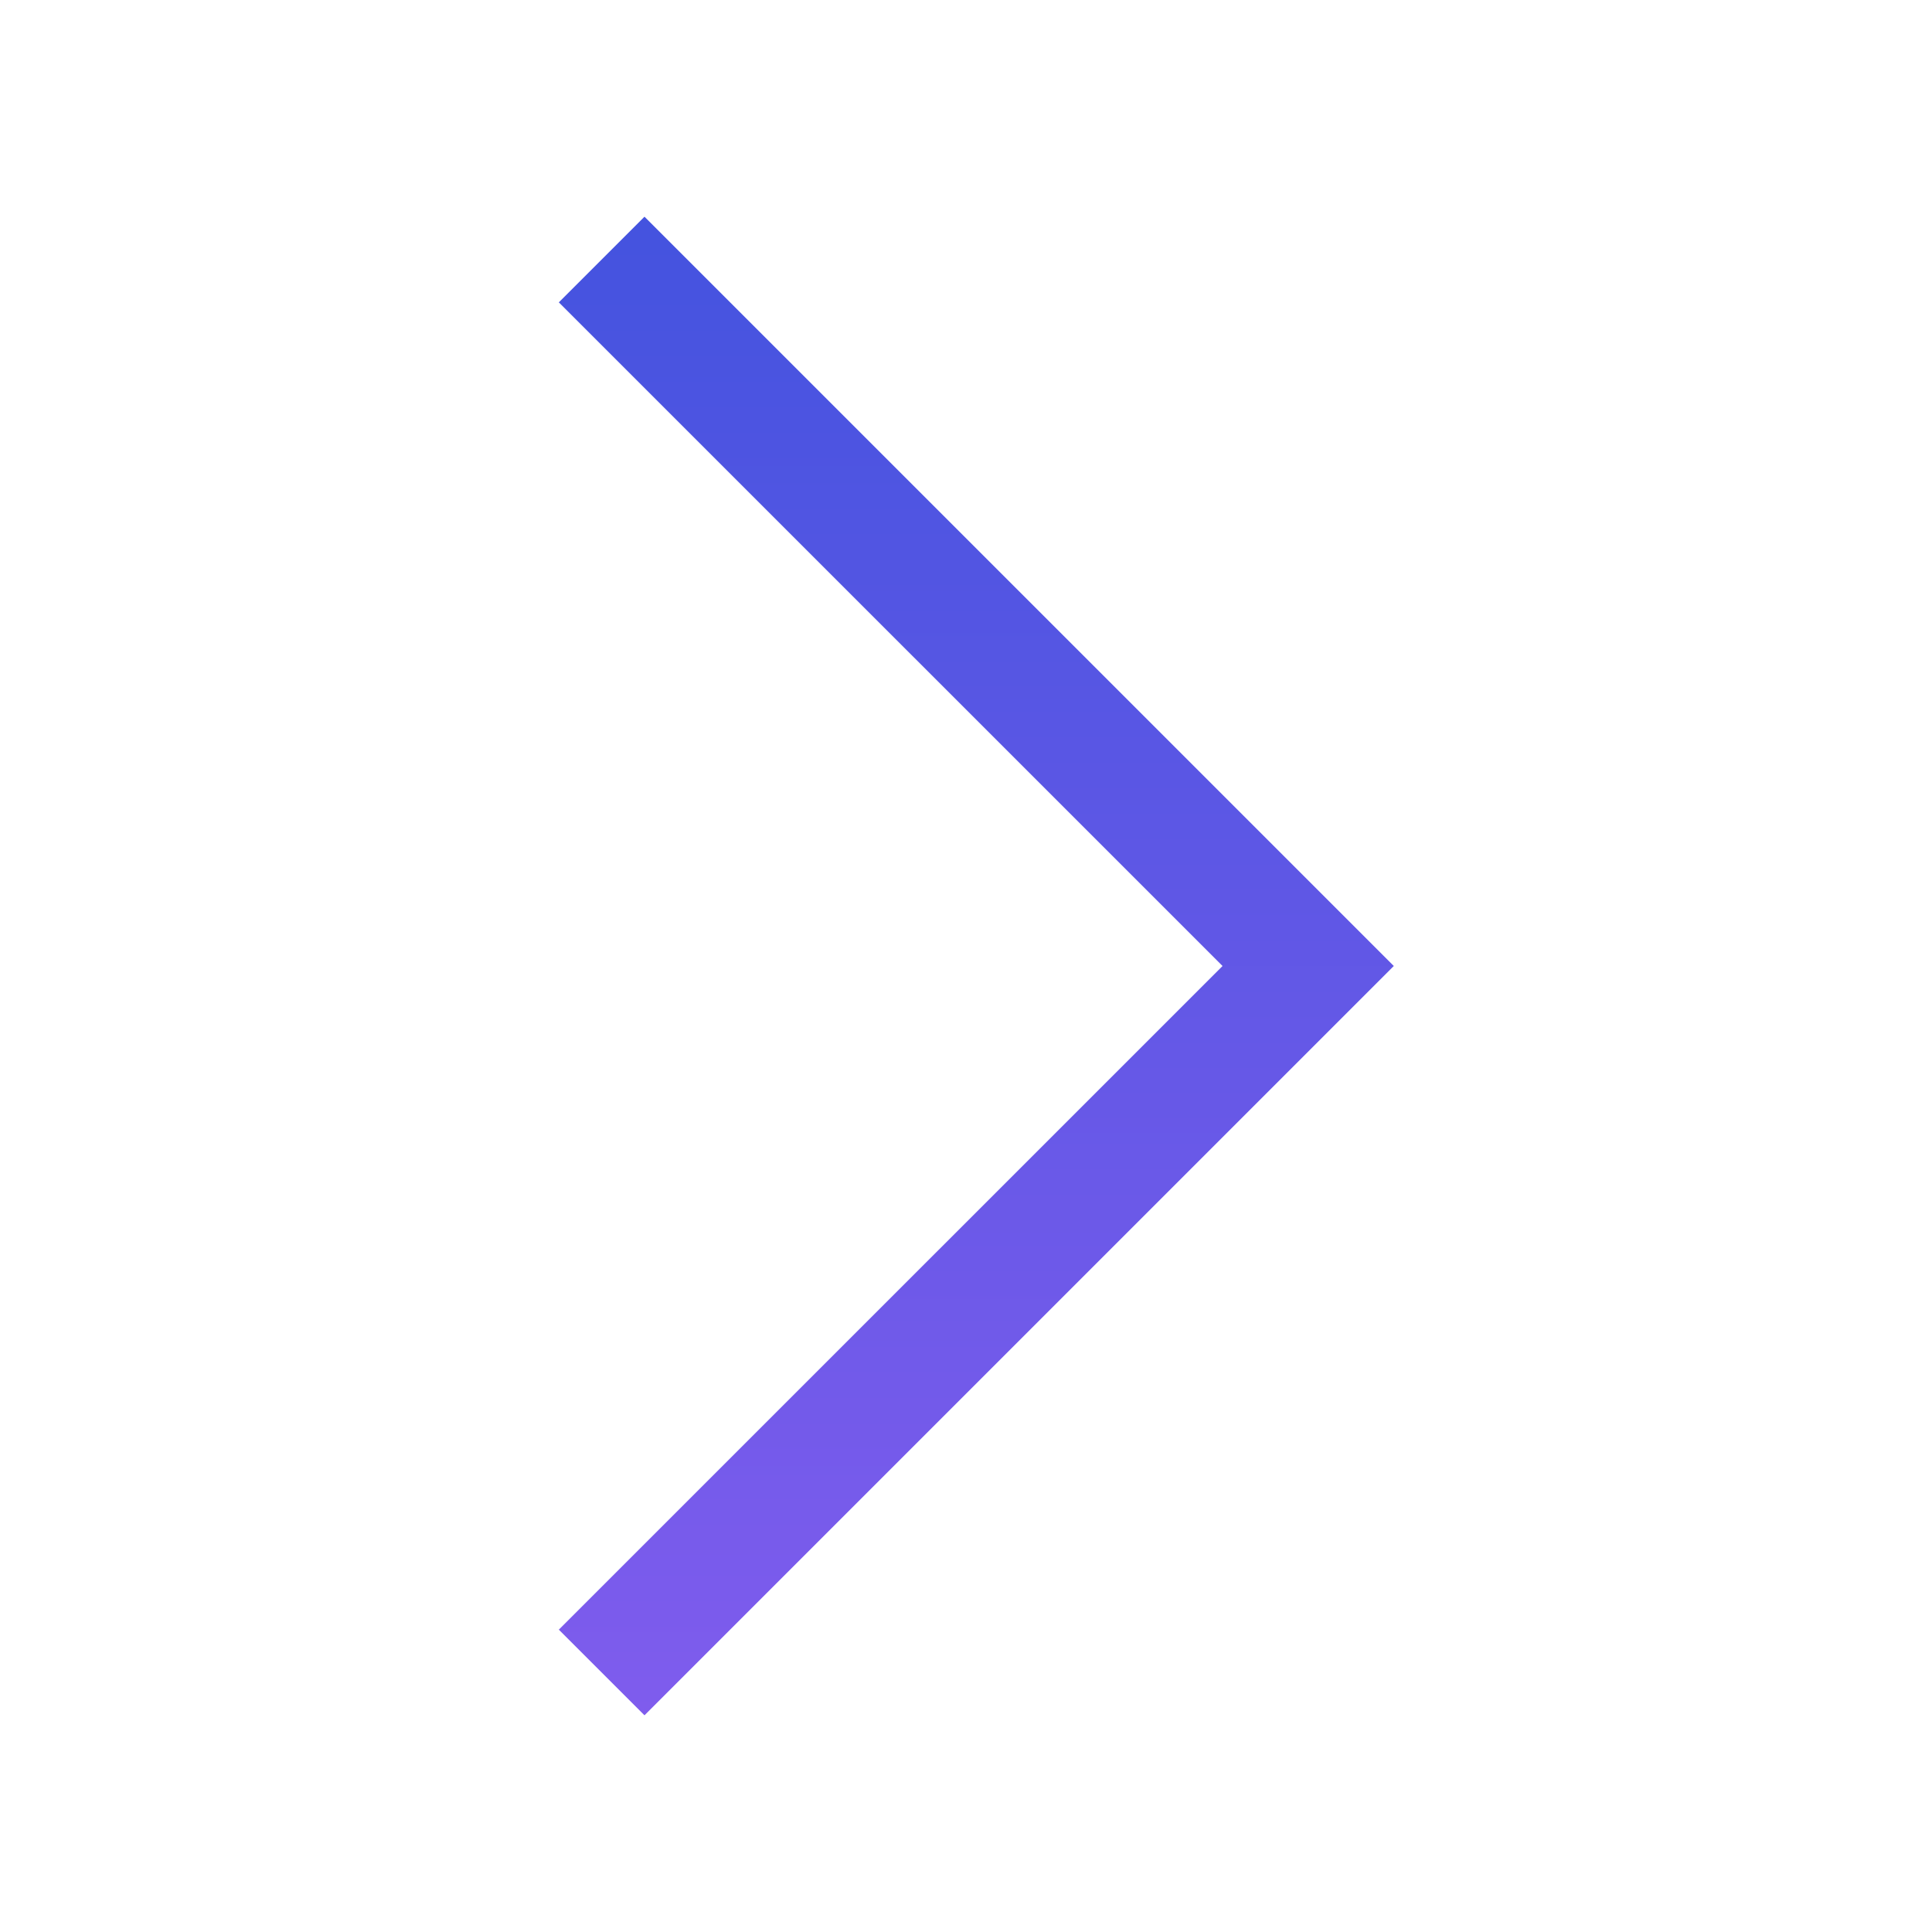 <svg width="24" height="24" viewBox="0 0 24 24" fill="none" xmlns="http://www.w3.org/2000/svg">
<path d="M8.006 21.308L6.942 20.244L15.187 12L6.942 3.756L8.006 2.692L17.314 12L8.006 21.308Z" fill="url(#paint0_linear_18_2)"/>
<defs>
<linearGradient id="paint0_linear_18_2" x1="12.128" y1="2.692" x2="12.128" y2="21.308" gradientUnits="userSpaceOnUse">
<stop stop-color="#4453DF"/>
<stop offset="1" stop-color="#7F5CED"/>
</linearGradient>
</defs>
</svg>
